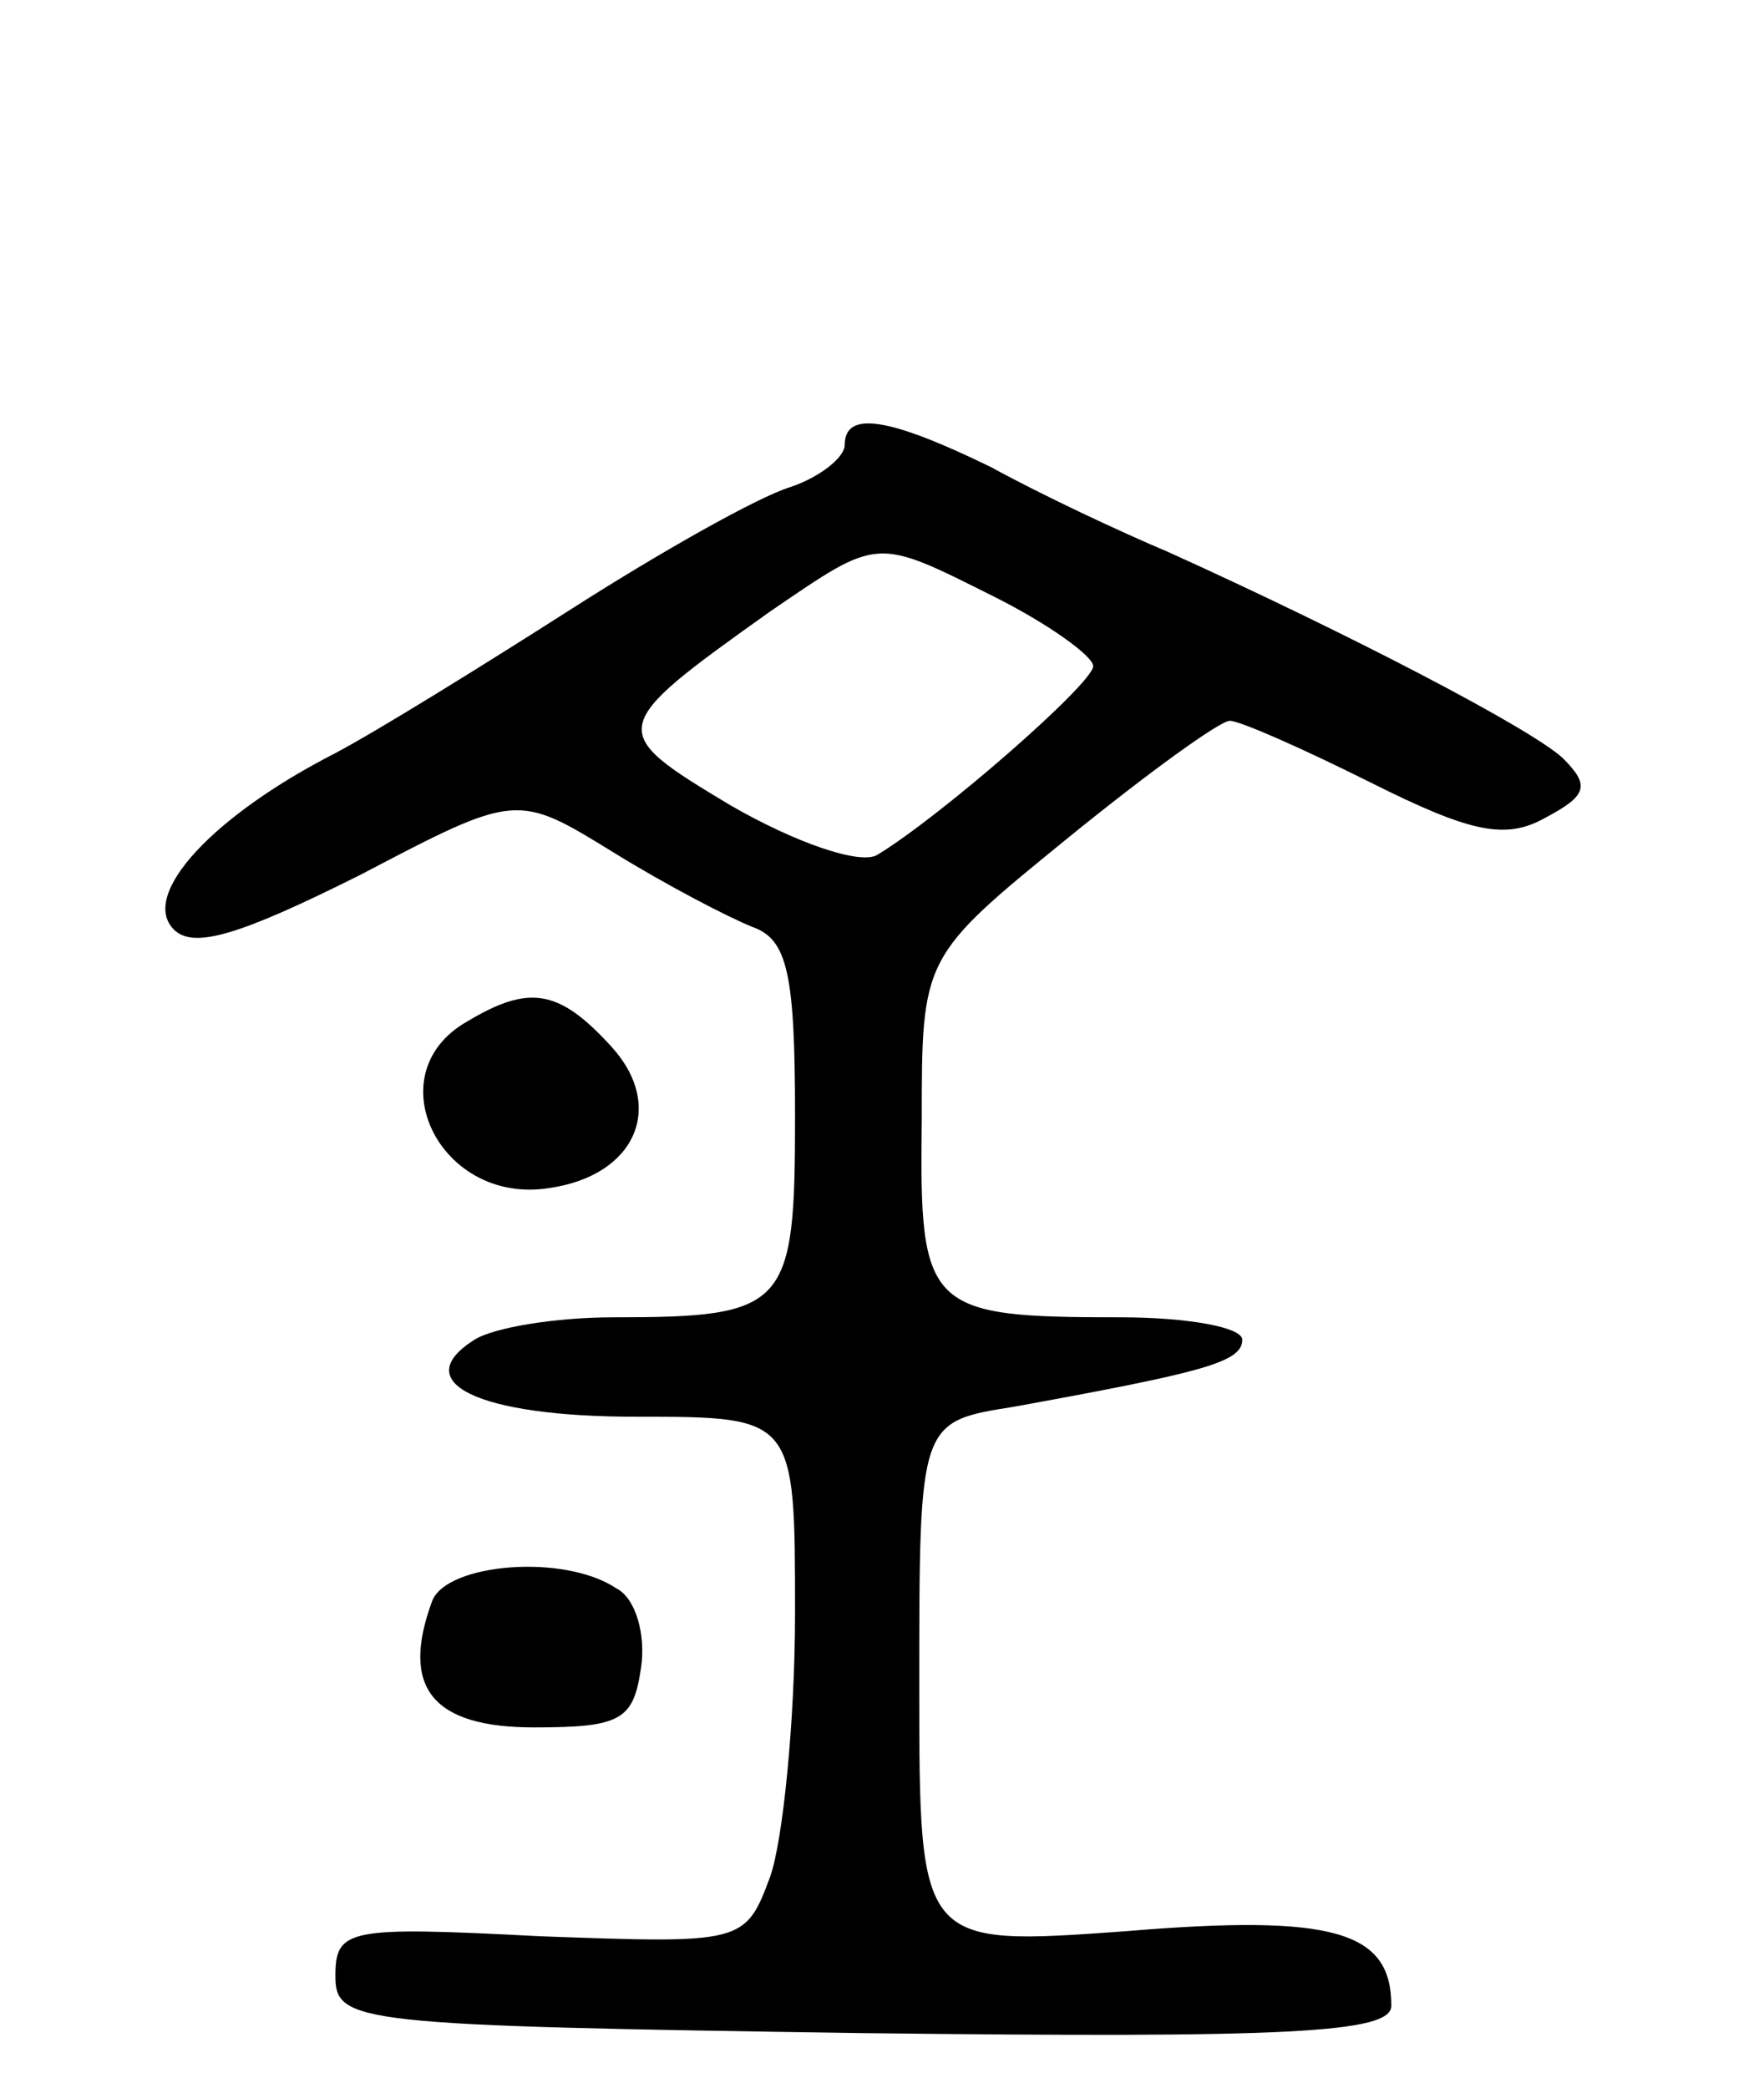 <svg version="1.0" xmlns="http://www.w3.org/2000/svg"
 width="71pt" height="84pt" viewBox="0 0 71 84"
 preserveAspectRatio="xMidYMid meet">
<g transform="translate(0,84) scale(0.1,-0.1)"
fill="#000000" stroke="none">
<path d="M340 661 c0 -5 -10 -13 -22 -17 -13 -4 -52 -26 -88 -49 -36 -23 -78
-49 -95 -58 -49 -25 -79 -57 -65 -71 8 -8 27 -2 75 22 63 33 63 33 102 9 21
-13 46 -26 56 -30 14 -5 17 -19 17 -76 0 -77 -3 -81 -73 -81 -23 0 -48 -4 -56
-9 -27 -17 1 -31 65 -31 64 0 64 0 64 -79 0 -44 -5 -92 -10 -106 -10 -27 -11
-27 -93 -24 -77 4 -82 3 -82 -16 0 -19 8 -20 213 -23 170 -2 212 0 212 11 0
30 -23 37 -107 30 -83 -6 -83 -6 -83 99 0 106 0 106 38 112 77 14 92 18 92 27
0 5 -22 9 -49 9 -78 0 -81 3 -80 79 0 66 0 66 59 114 32 26 61 47 65 47 4 0
29 -11 57 -25 40 -20 54 -23 70 -14 17 9 18 13 7 24 -13 12 -86 50 -159 83
-19 8 -51 23 -71 34 -41 20 -59 23 -59 9z m60 -61 c22 -11 40 -24 40 -28 0 -7
-62 -61 -87 -76 -7 -4 -33 5 -59 20 -50 30 -50 31 16 78 44 30 42 30 90 6z"/>
<path d="M188 429 c-37 -21 -11 -74 33 -67 35 5 47 33 25 57 -21 23 -33 25
-58 10z"/>
<path d="M174 196 c-13 -35 0 -51 41 -51 35 0 40 3 43 24 2 13 -2 28 -10 32
-21 14 -68 10 -74 -5z"/>
</g>
</svg>
